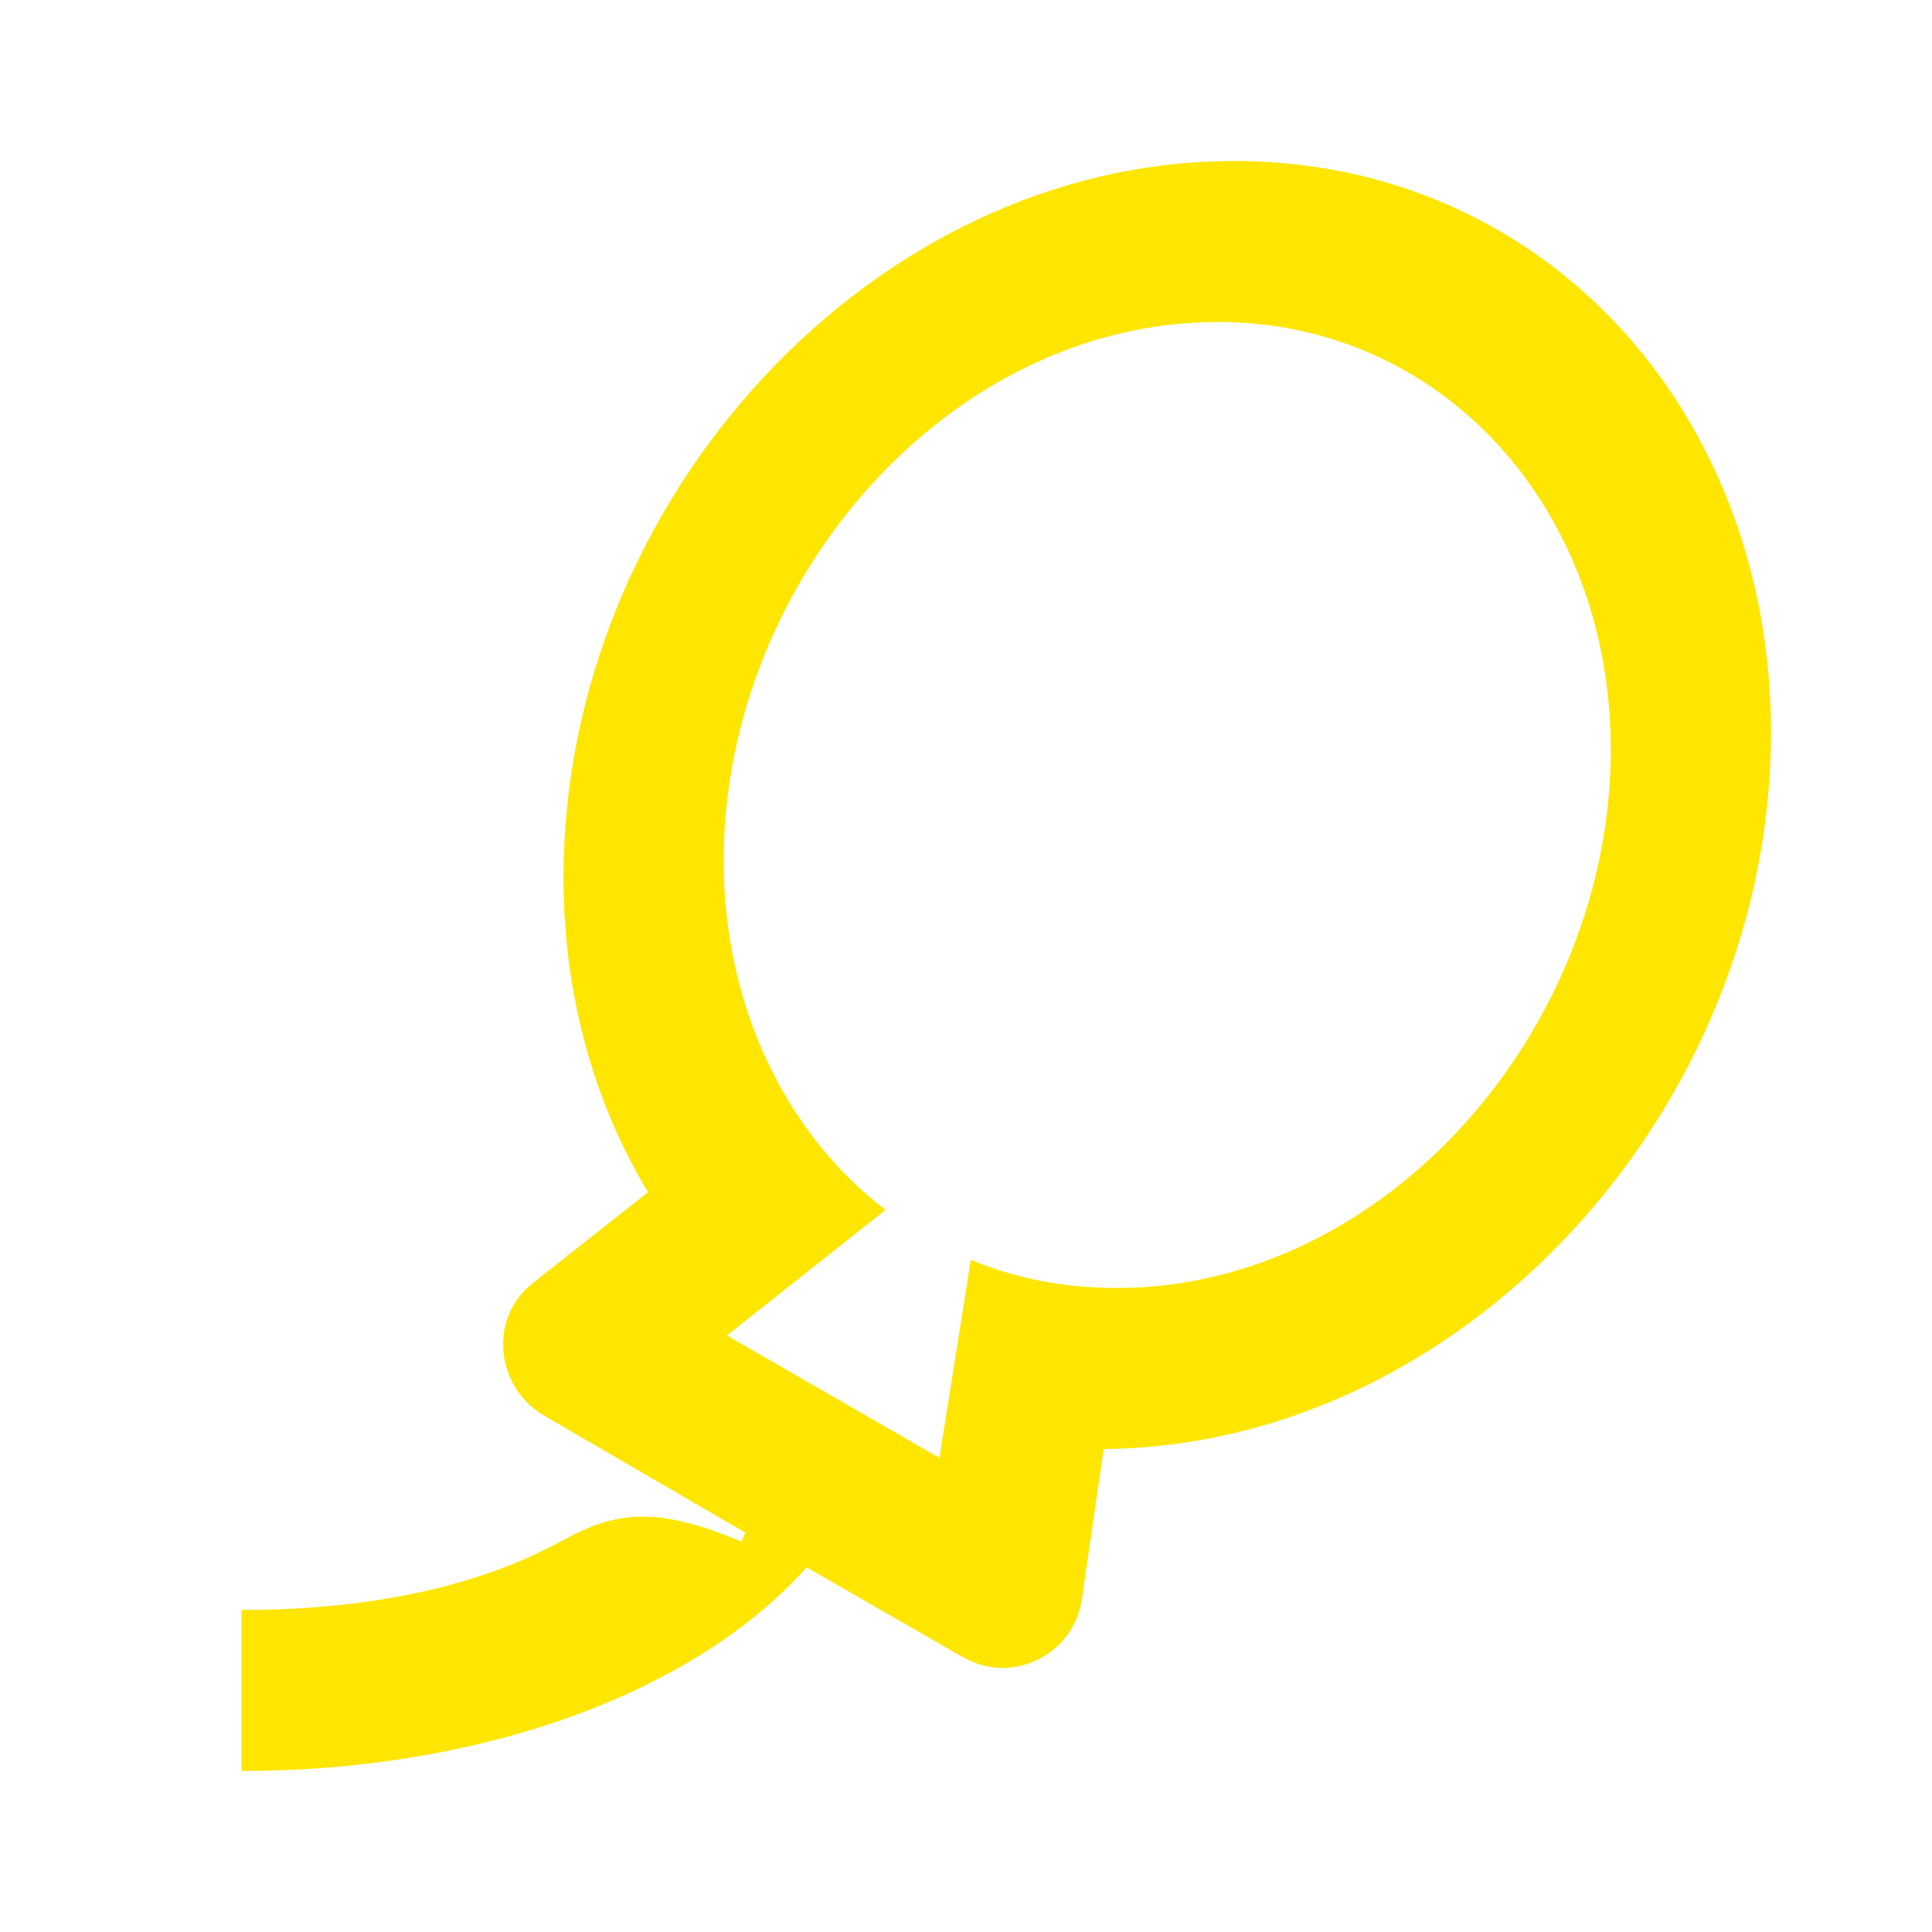 <svg width="24" height="24" viewBox="0 0 24 24" fill="none" xmlns="http://www.w3.org/2000/svg">
<path d="M22 9.1C22 5.11 19.18 2 15.33 2C10.84 2 7 6.21 7 10.9C7 12.36 7.38 13.7 8.05 14.81L6.63 15.93C6.37 16.13 6.25 16.41 6.25 16.7C6.25 17.05 6.43 17.39 6.75 17.58L9.26 19.04L9.21 19.15C8.69 18.93 8.3 18.84 7.98 18.84C7.61 18.84 7.31 18.96 6.98 19.14C5.8 19.79 4.34 20 3 20V22C5.95 22 8.61 21.05 10.02 19.47L11.95 20.58C12.11 20.67 12.28 20.72 12.45 20.72C12.93 20.72 13.37 20.37 13.44 19.86L13.71 18C18.19 17.96 22 13.77 22 9.1ZM13.87 16C13.22 16 12.61 15.88 12.06 15.65L11.67 18.11L9.03 16.59L11 15.03C9.77 14.09 8.99 12.51 8.99 10.69C8.99 7.22 11.78 4 15.13 4C17.92 4 20.01 6.32 20.01 9.31C20.01 12.79 17.21 16 13.87 16Z" fill="#FEE600"/>
</svg>
